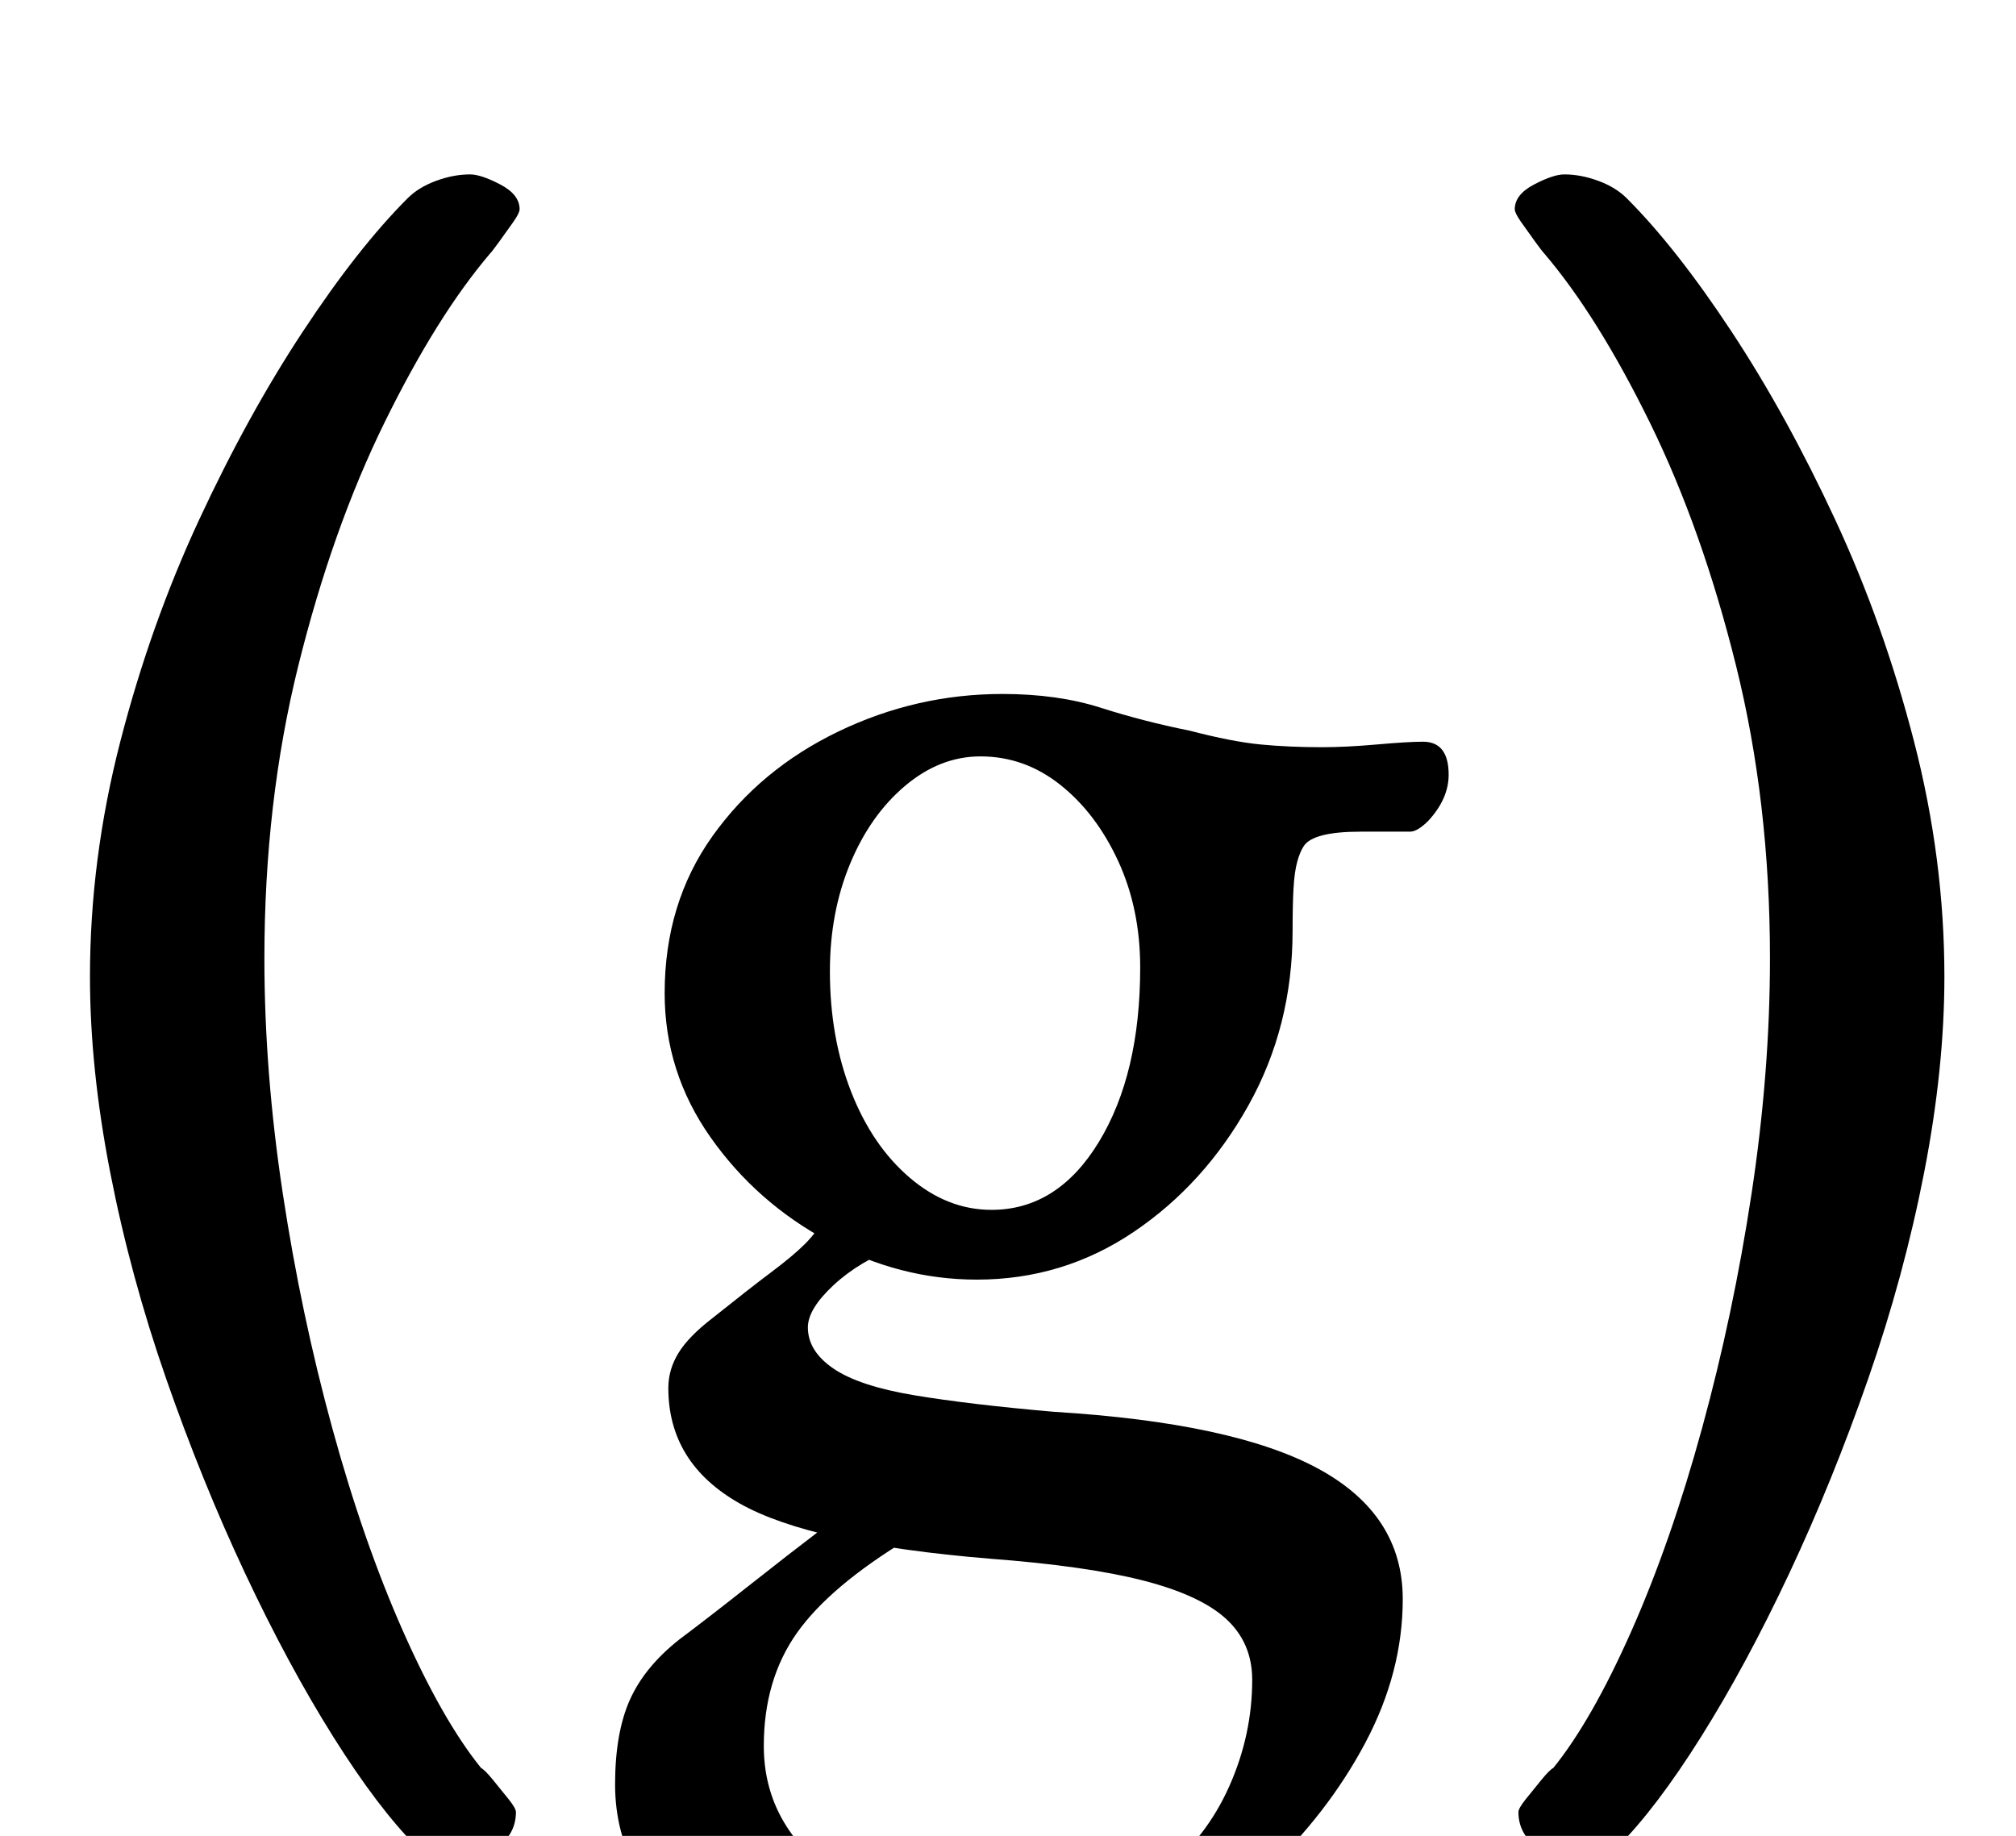 <?xml version="1.0" standalone="no"?>
<!DOCTYPE svg PUBLIC "-//W3C//DTD SVG 1.1//EN" "http://www.w3.org/Graphics/SVG/1.1/DTD/svg11.dtd" >
<svg xmlns="http://www.w3.org/2000/svg" xmlns:xlink="http://www.w3.org/1999/xlink" version="1.1" viewBox="-10 0 1098 1000">
  <g transform="matrix(1 0 0 -1 0 800)">
   <path fill="currentColor"
d="M517 -290q-89 0 -140.5 32t-51.5 86q0 28 8 46t27 33q16 12 37.5 29t42.5 33l45 -7q-43 -26 -61 -51.5t-18 -61.5q0 -41 35 -68t87 -27q63 0 96 27q23 18 35.5 46t12.5 58q0 20 -14 33t-45 21t-84 12q-97 8 -136 30t-39 63q0 10 5.5 19t18.5 19q20 16 32 25t18.5 15.5
t11.5 15.5l39 -17q-21 -8 -35 -21t-14 -23q0 -13 14 -22.5t44 -14.5t76 -9q98 -6 144 -31t46 -71q0 -40 -20.5 -78.5t-54.5 -70.5t-76 -51t-86 -19zM530 141q36 0 58.5 37t22.5 95q0 32 -12 58t-31.5 41.5t-43.5 15.5q-22 0 -41 -16t-30 -42.5t-11 -58.5q0 -36 11.5 -65.5
t32 -47t44.5 -17.5zM522 103q-42 0 -81 21t-64 56.5t-25 78.5q0 49 26 85.5t68.5 57t89.5 20.5q30 0 53.5 -7.5t48.5 -12.5q23 -6 38.5 -7.5t33.5 -1.5q13 0 30 1.5t25 1.5q14 0 14 -18q0 -13 -11 -25q-6 -6 -10 -6h-27q-26 0 -31 -8q-2 -3 -3.5 -8.5t-2 -14.5t-0.5 -23
q0 -52 -24 -95t-62.5 -69t-85.5 -26zM238 -214q-13 0 -21 8q-21 21 -45.5 60t-48 89t-43 106t-30.5 112.5t-11 106.5q0 64 16.5 128t43 121t56.5 102.5t57 72.5q6 6 15.5 9.5t18.5 3.5q6 0 16.5 -5.5t10.5 -13.5q0 -2 -3.5 -7t-7.5 -10.5t-5 -6.5q-29 -34 -57.5 -92
t-47 -132.5t-18.5 -159.5q0 -62 10 -128t27 -128t38.5 -110.5t42.5 -74.5q2 -1 6.5 -6.5t8.5 -10.5t4 -7q0 -12 -10.5 -19.5t-22.5 -7.5zM850 -214q13 0 21 8q21 21 45.5 60t48 89t43 106t30.5 112.5t11 106.5q0 64 -16.5 128t-43 121t-56.5 102.5t-57 72.5q-6 6 -15.5 9.5
t-18.5 3.5q-6 0 -16.5 -5.5t-10.5 -13.5q0 -2 3.5 -7t7.5 -10.5t5 -6.5q29 -34 57.5 -92t47 -132.5t18.5 -159.5q0 -62 -10 -128t-27 -128t-38.5 -110.5t-42.5 -74.5q-2 -1 -6.5 -6.5t-8.5 -10.5t-4 -7q0 -12 10.5 -19.5t22.5 -7.5z" />
  </g>

</svg>
